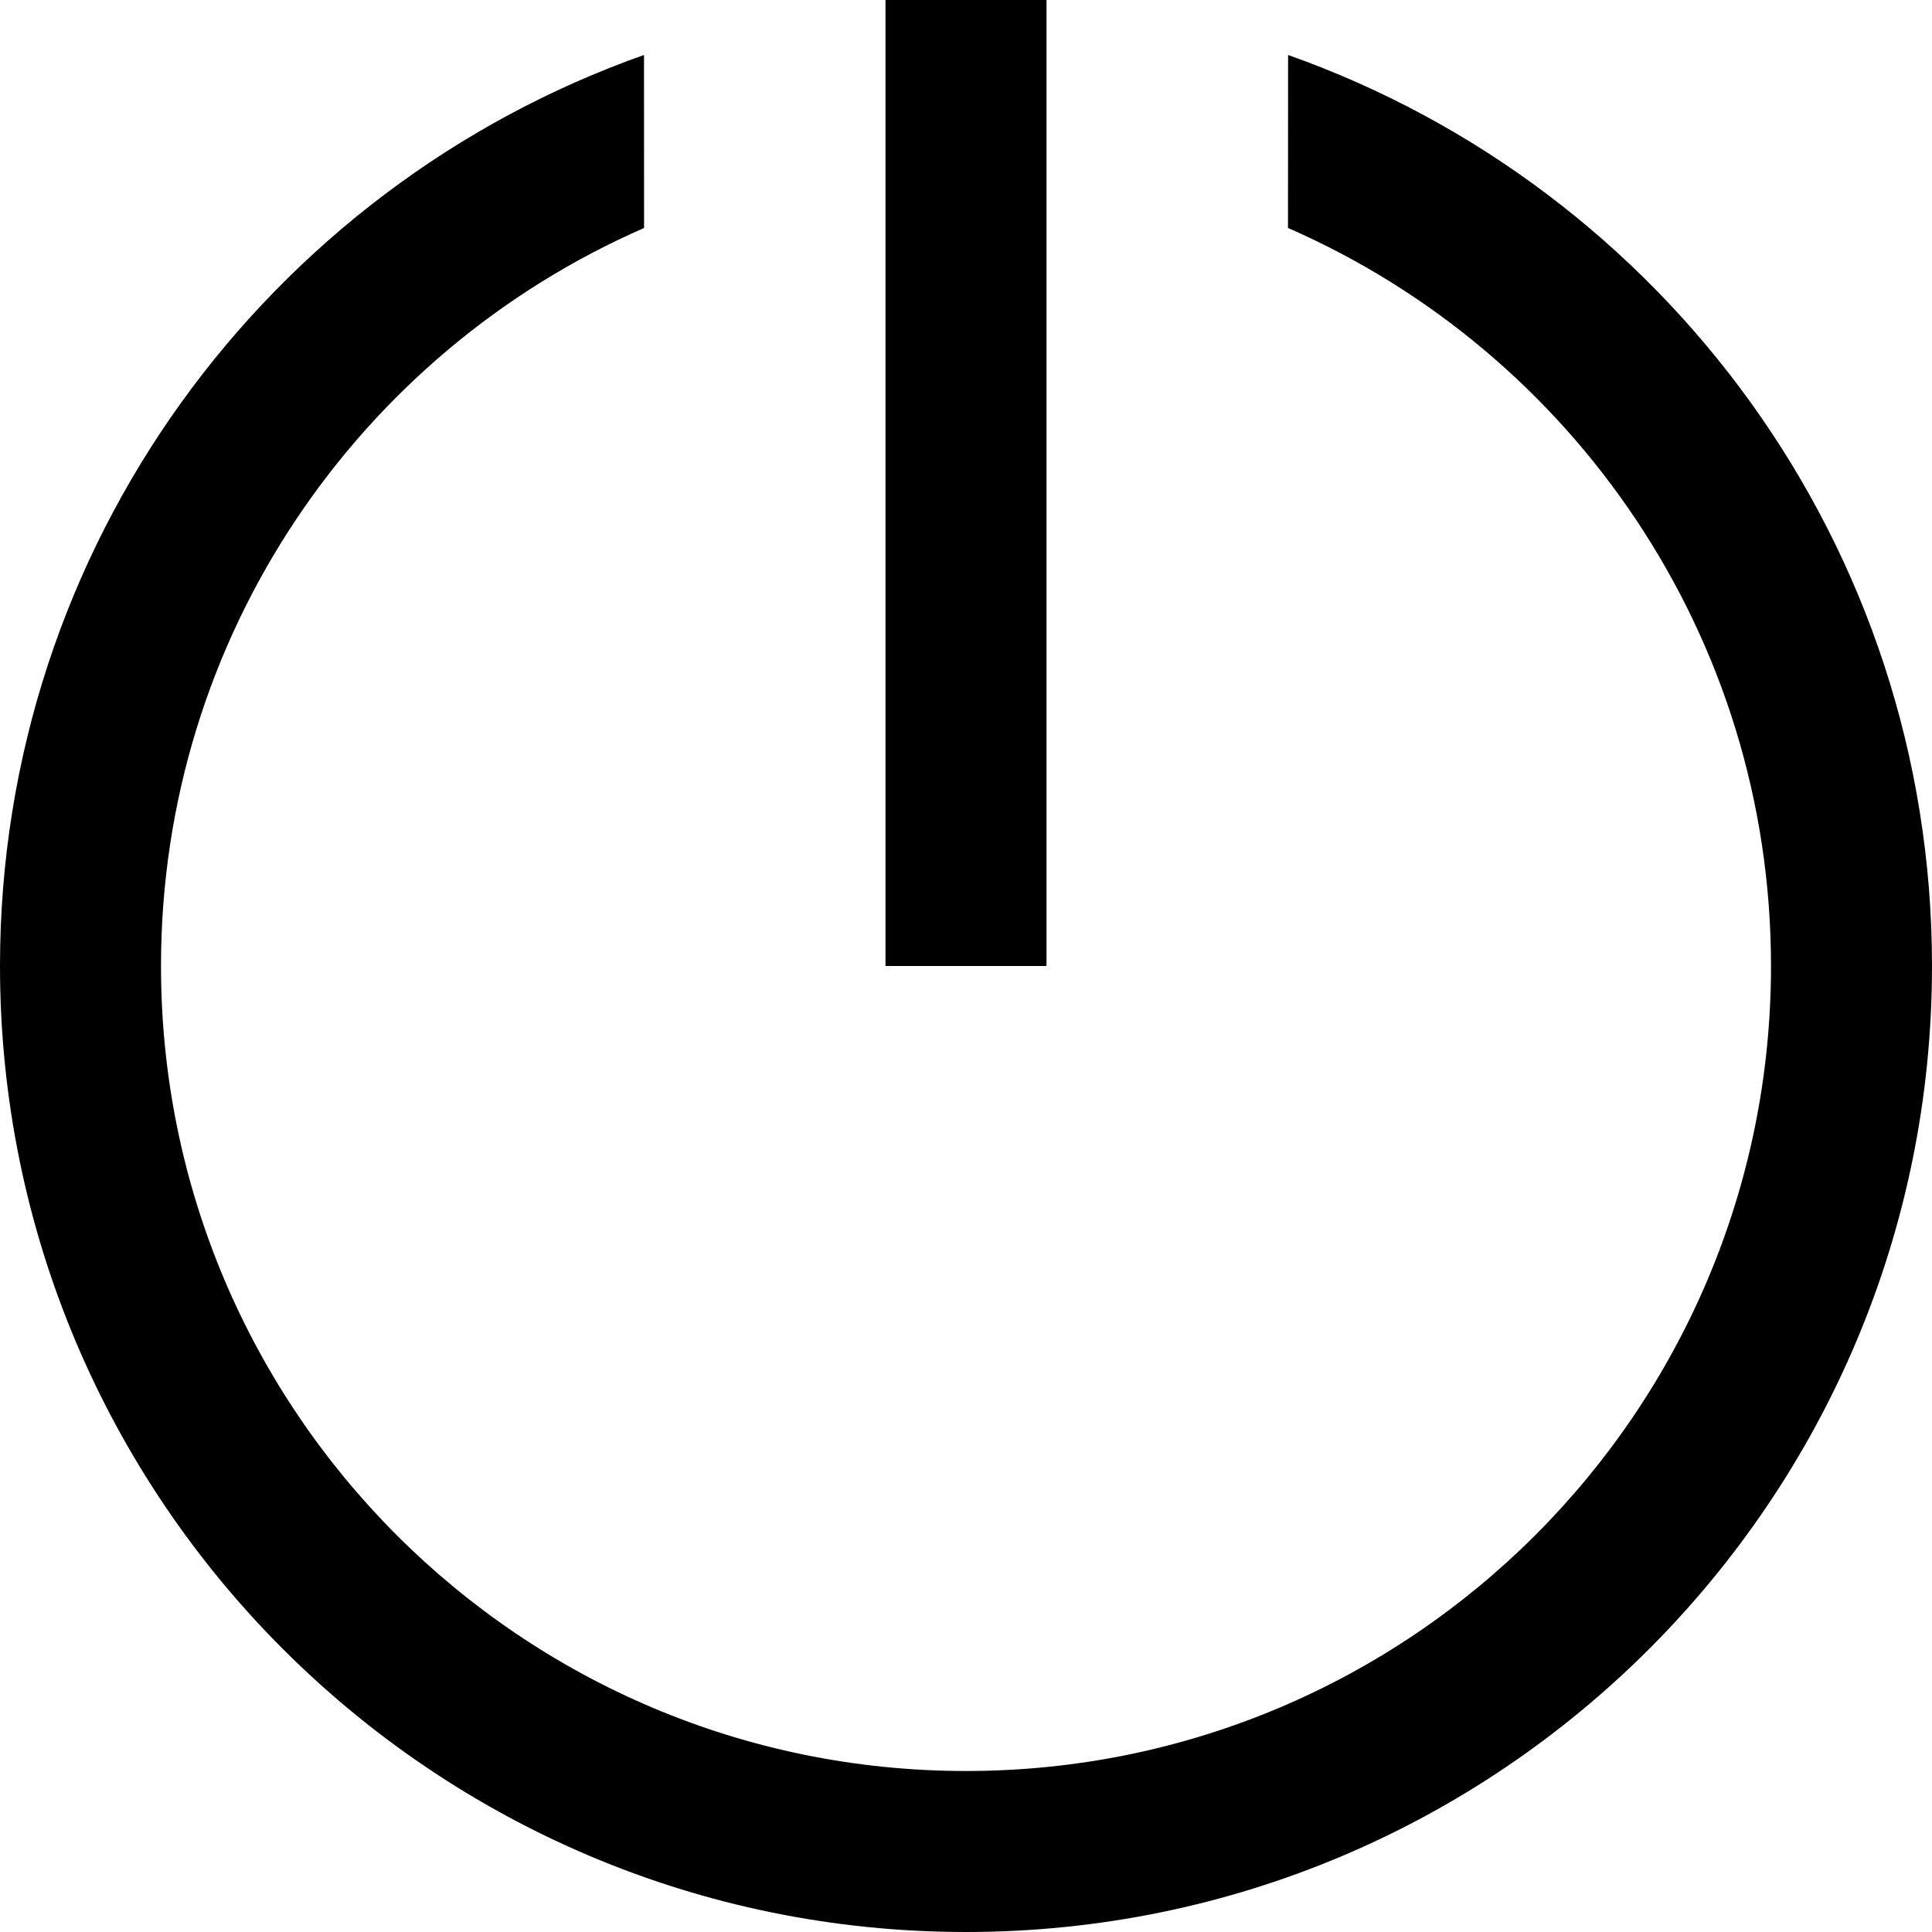 <svg width="24" height="24" viewBox="0 0 24 24" xmlns="http://www.w3.org/2000/svg"><path d="M8,0.683 L8.001,2.832 C4.468,4.375 2,7.899 2,12 C2,17.523 6.477,22 12,22 C17.523,22 22,17.523 22,12 C22,7.9 19.532,4.375 16,2.832 L16.001,0.683 C20.661,2.331 24,6.775 24,12 C24,18.627 18.627,24 12,24 C5.373,24 0,18.627 0,12 C0,6.775 3.339,2.33 8,0.683 Z M13,5.31070082e-14 L13,12 L11,12 L11,5.31070082e-14 L13,5.31070082e-14 Z" fill="#000" fill-rule="evenodd"/></svg>